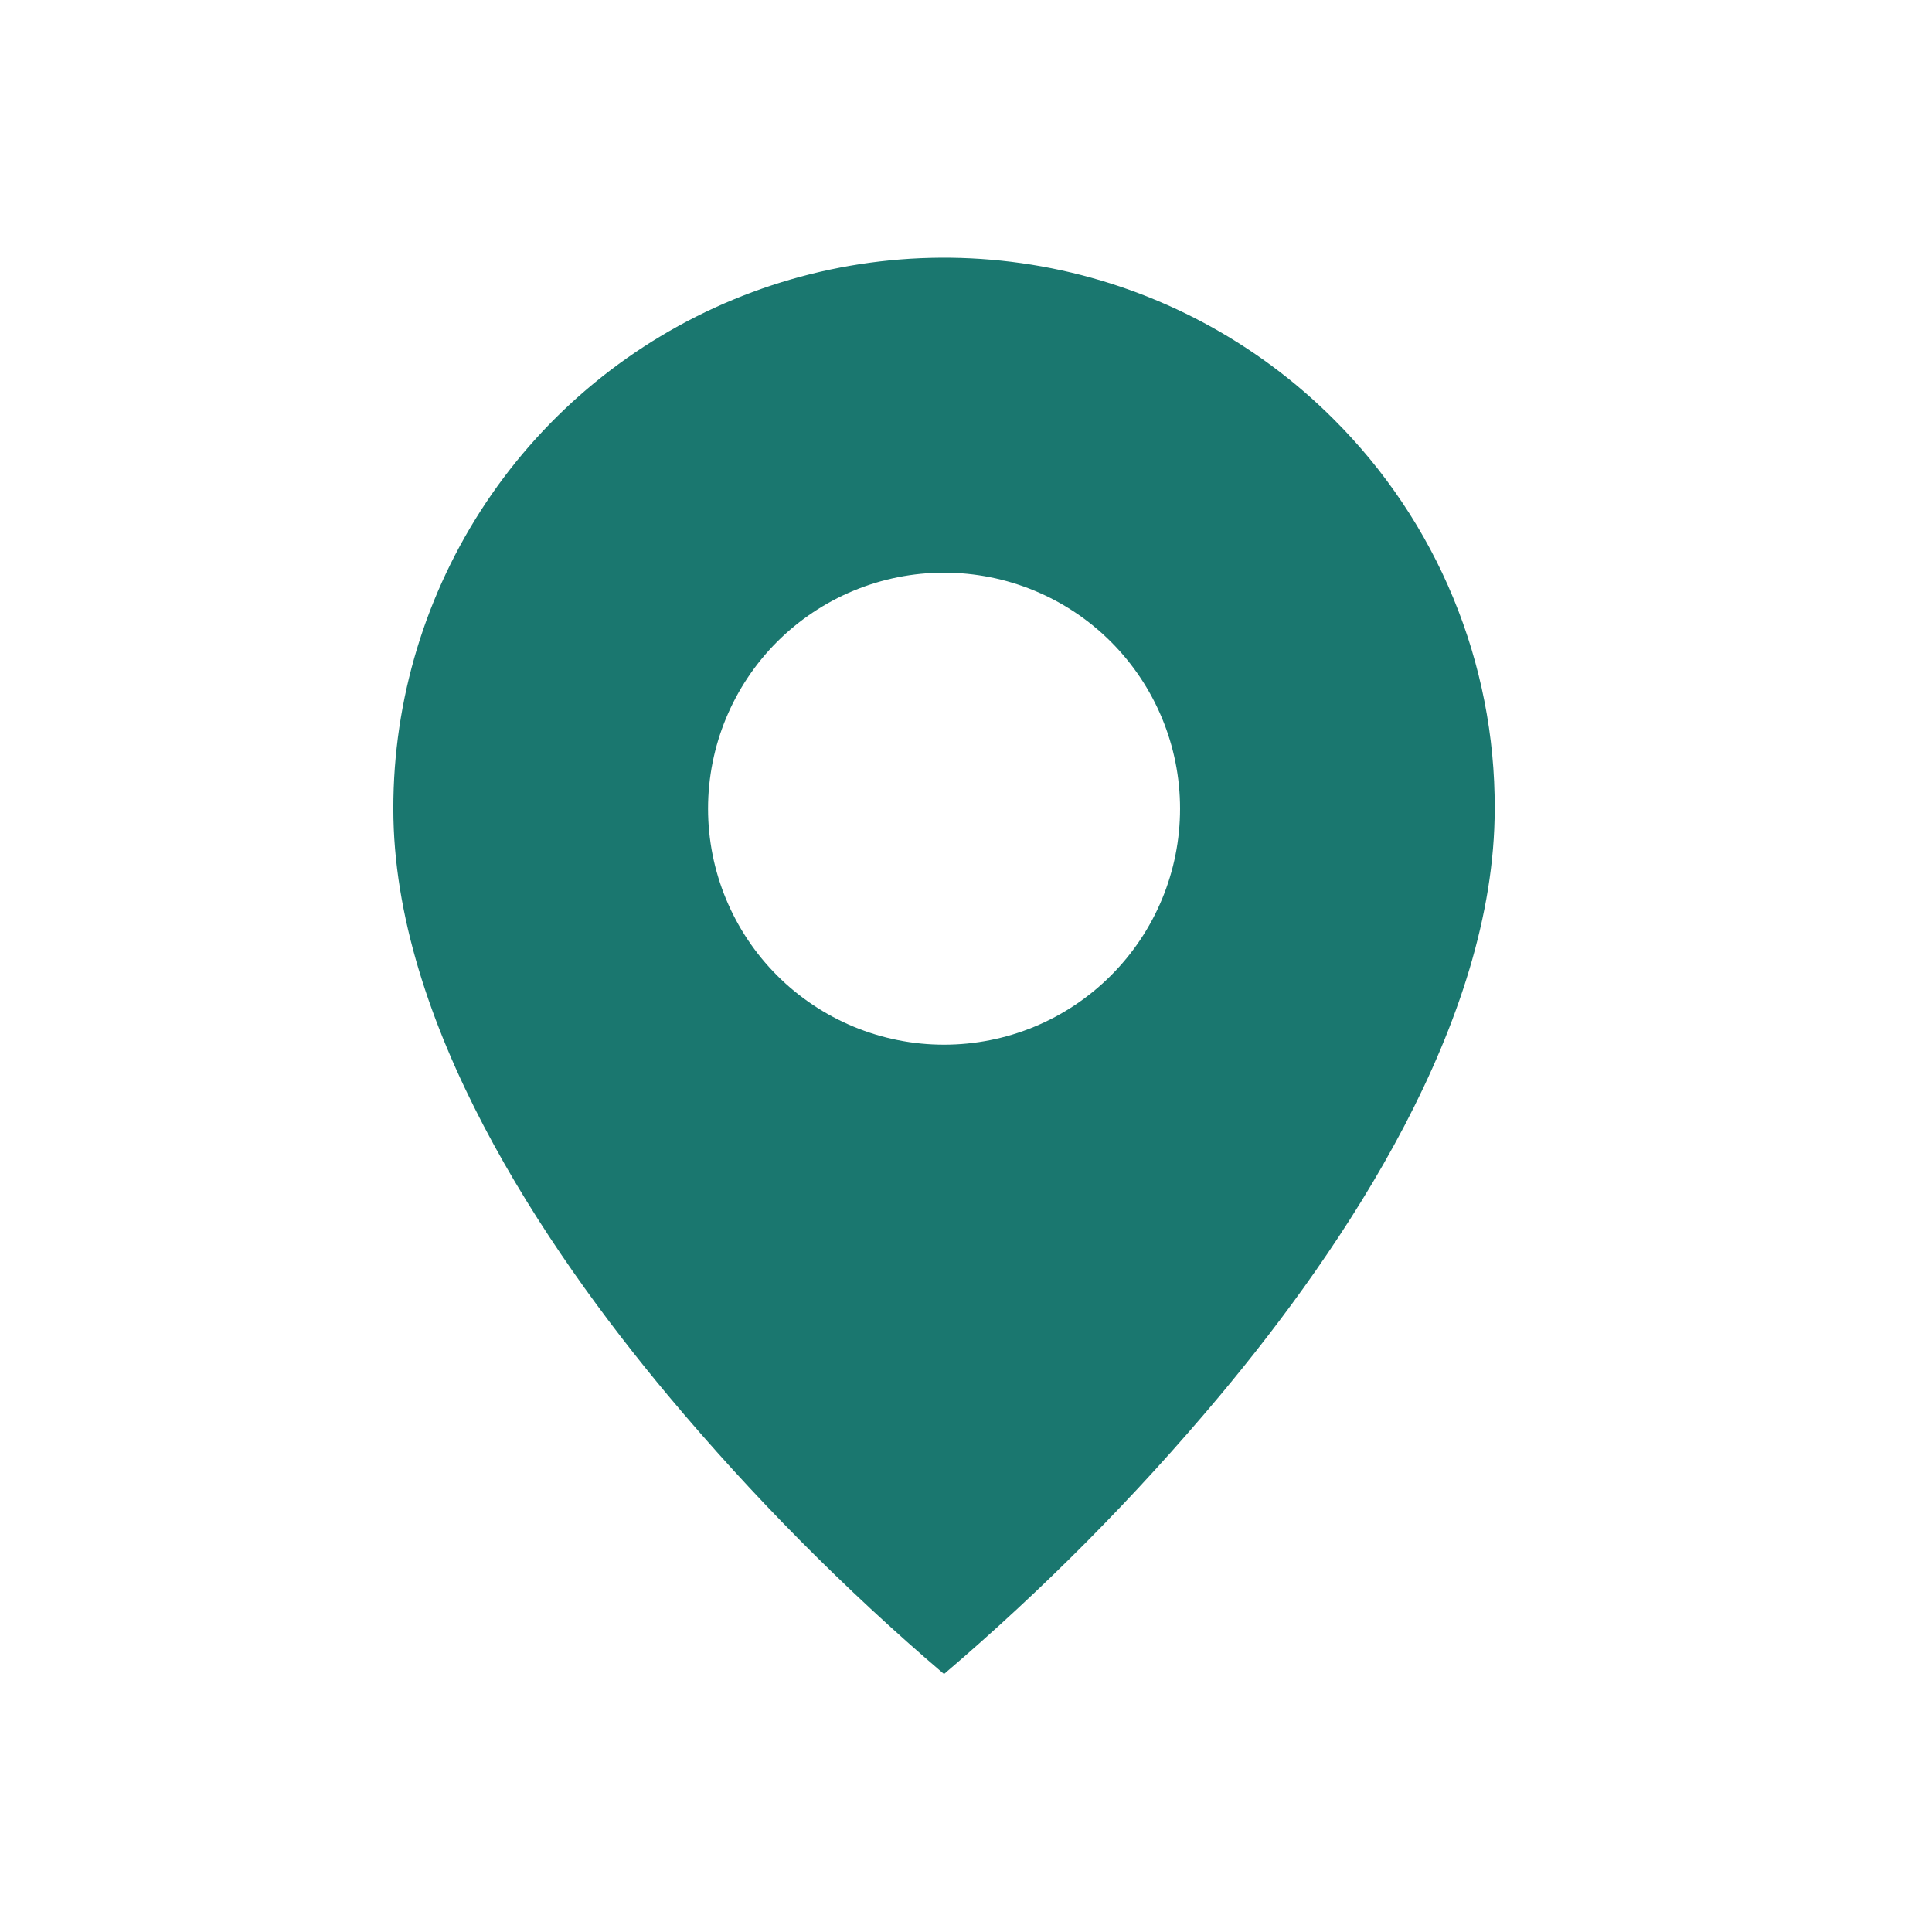 <svg width="29" height="29" viewBox="0 0 29 29" fill="none" xmlns="http://www.w3.org/2000/svg">
<path d="M14.17 25.128C12.679 23.856 11.296 22.461 10.037 20.958C8.148 18.701 5.904 15.341 5.904 12.138C5.903 10.503 6.388 8.904 7.296 7.543C8.204 6.183 9.496 5.123 11.007 4.497C12.518 3.871 14.181 3.708 15.785 4.027C17.389 4.347 18.862 5.135 20.018 6.292C20.788 7.058 21.398 7.969 21.813 8.973C22.228 9.976 22.44 11.052 22.436 12.138C22.436 15.341 20.193 18.701 18.303 20.958C17.044 22.461 15.662 23.856 14.17 25.128ZM14.17 8.596C13.231 8.596 12.33 8.969 11.665 9.633C11.001 10.298 10.628 11.199 10.628 12.138C10.628 13.078 11.001 13.979 11.665 14.643C12.33 15.308 13.231 15.681 14.17 15.681C15.11 15.681 16.011 15.308 16.675 14.643C17.34 13.979 17.713 13.078 17.713 12.138C17.713 11.199 17.34 10.298 16.675 9.633C16.011 8.969 15.11 8.596 14.17 8.596Z" fill="#1A776F"/>
</svg>
